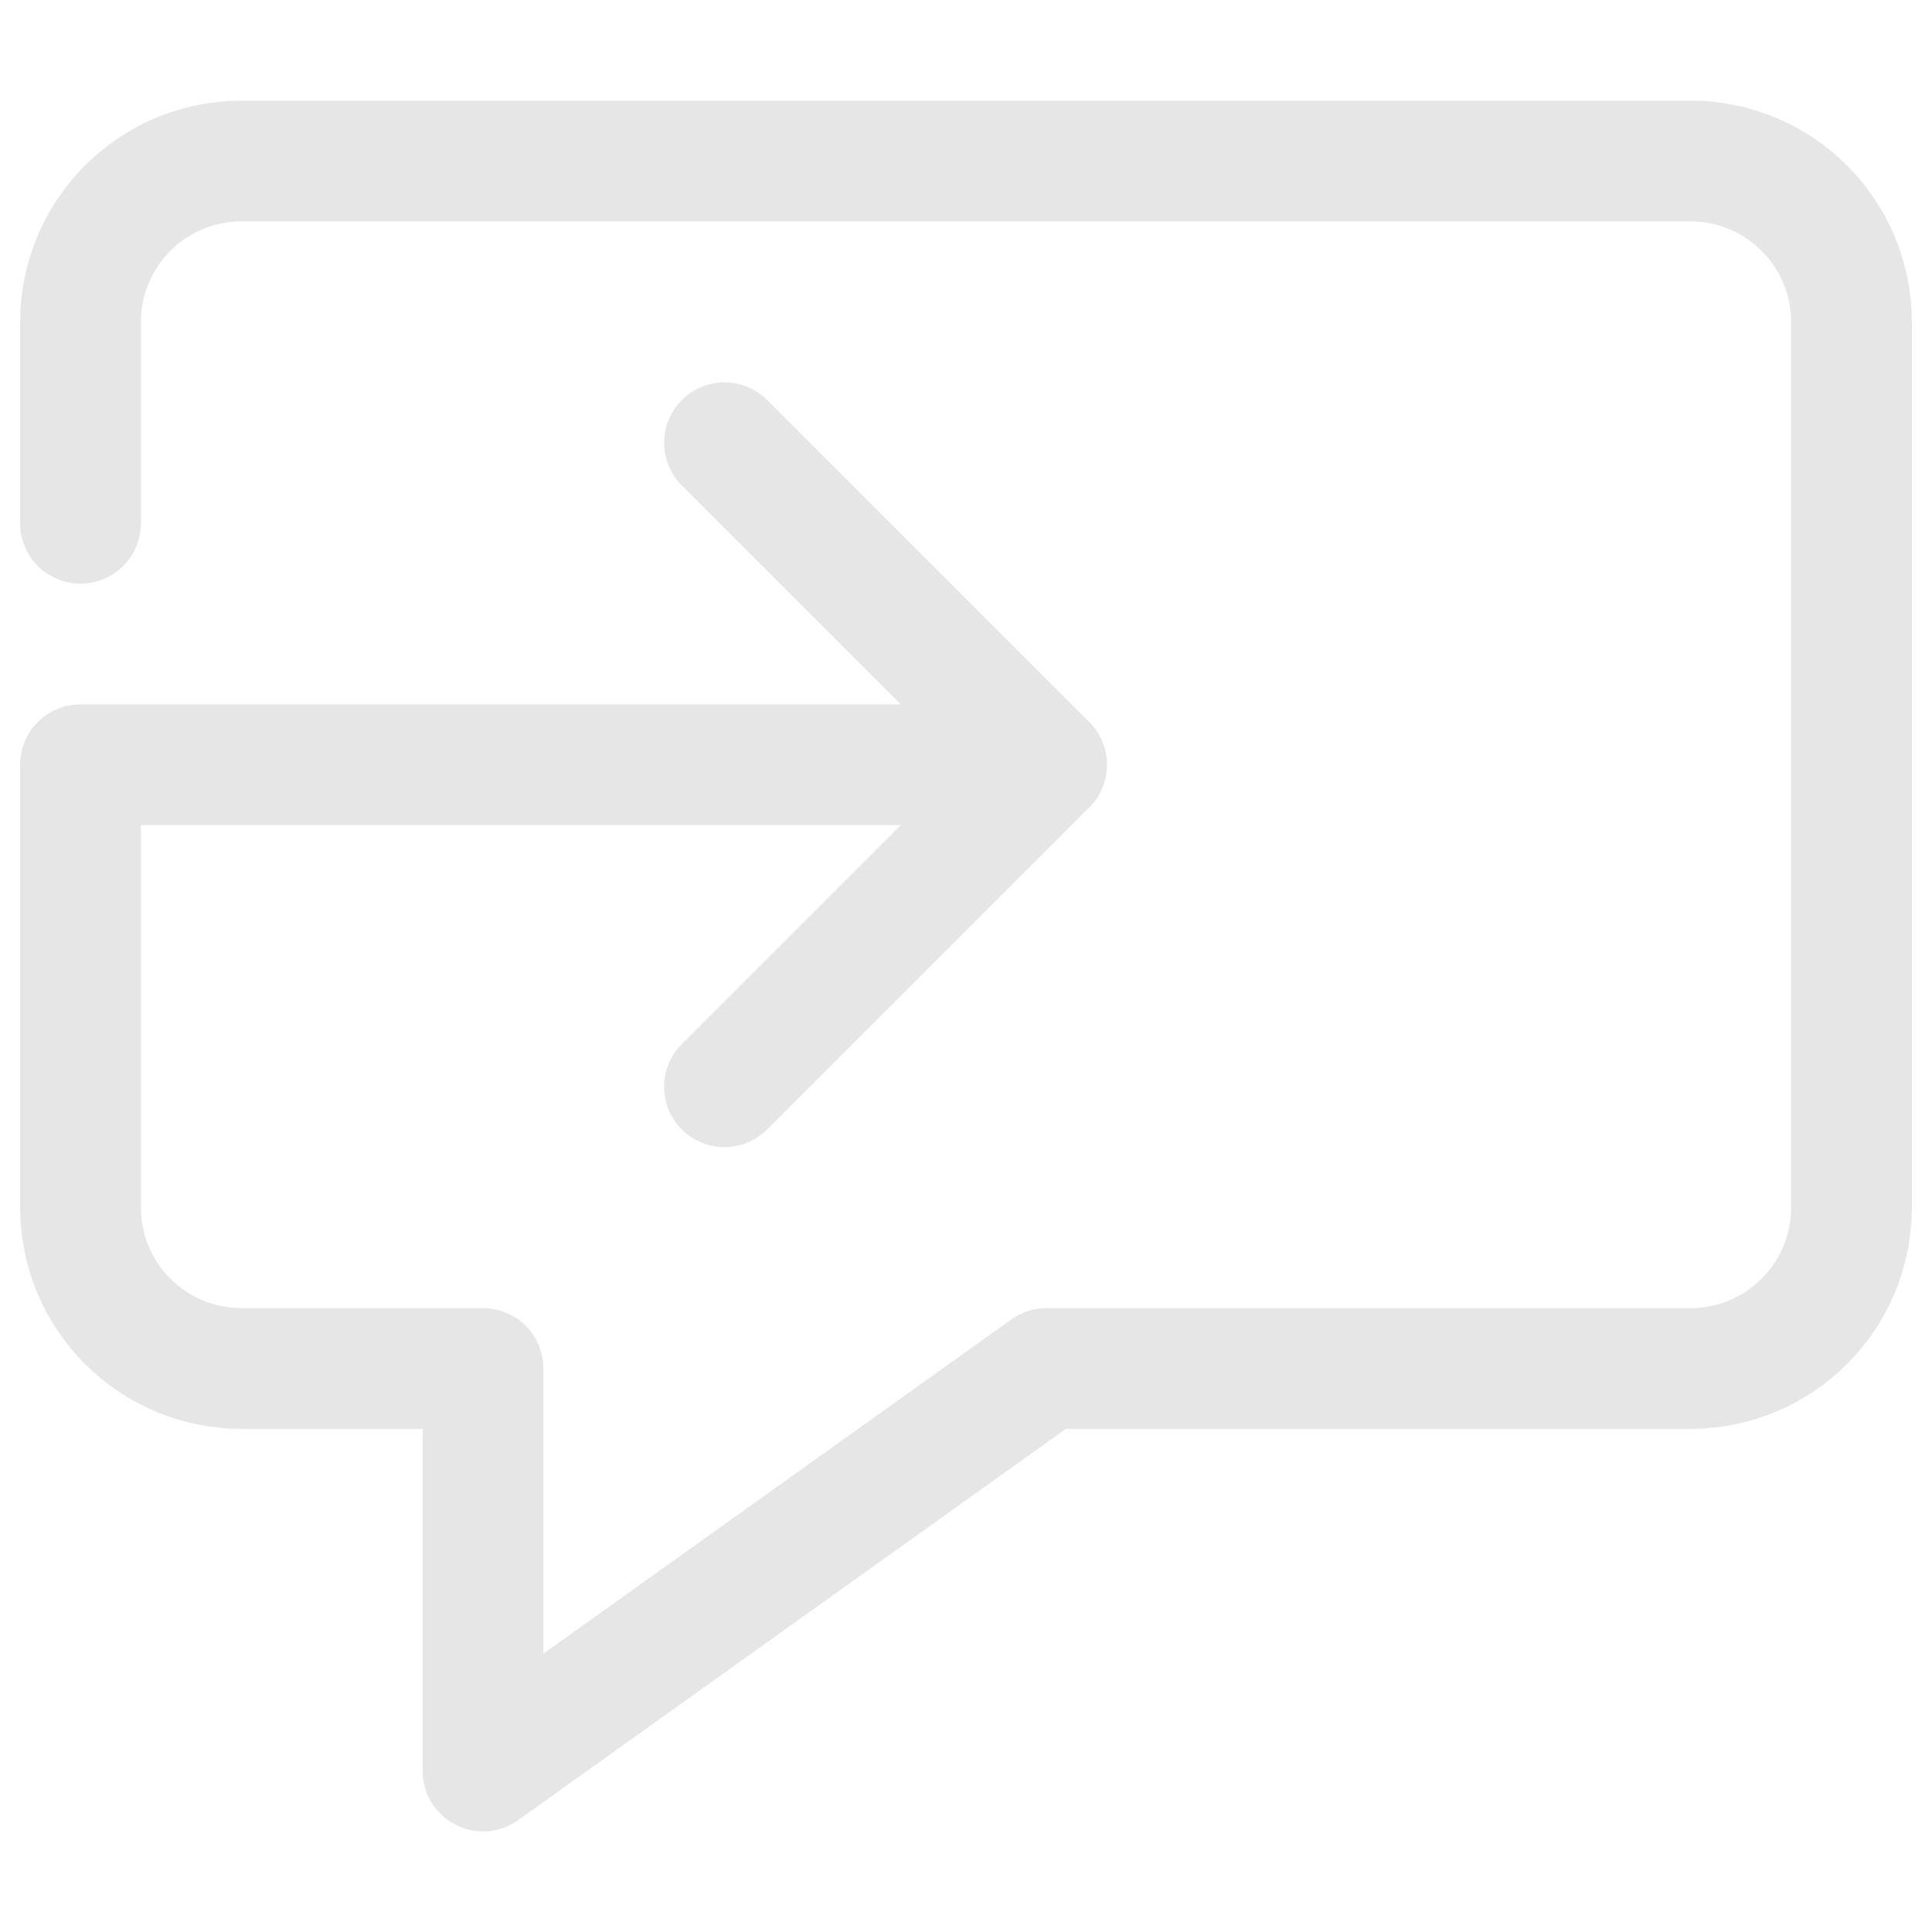 <svg width="48" height="48" viewBox="0 0 48 48" fill="none" xmlns="http://www.w3.org/2000/svg">
<path d="M2 13V8C2 6.939 2.421 5.922 3.172 5.172C3.922 4.421 4.939 4 6 4H42C43.061 4 44.078 4.421 44.828 5.172C45.579 5.922 46 6.939 46 8V30C46 31.061 45.579 32.078 44.828 32.828C44.078 33.579 43.061 34 42 34H26L12 44V34H6C4.939 34 3.922 33.579 3.172 32.828C2.421 32.078 2 31.061 2 30V19H26" stroke="#E6E6E6" stroke-width="3" stroke-miterlimit="10" stroke-linecap="round" stroke-linejoin="round"/>
<path d="M18 11L26 19L18 27" stroke="#E6E6E6" stroke-width="3" stroke-miterlimit="10" stroke-linecap="round" stroke-linejoin="round"/>
</svg>
